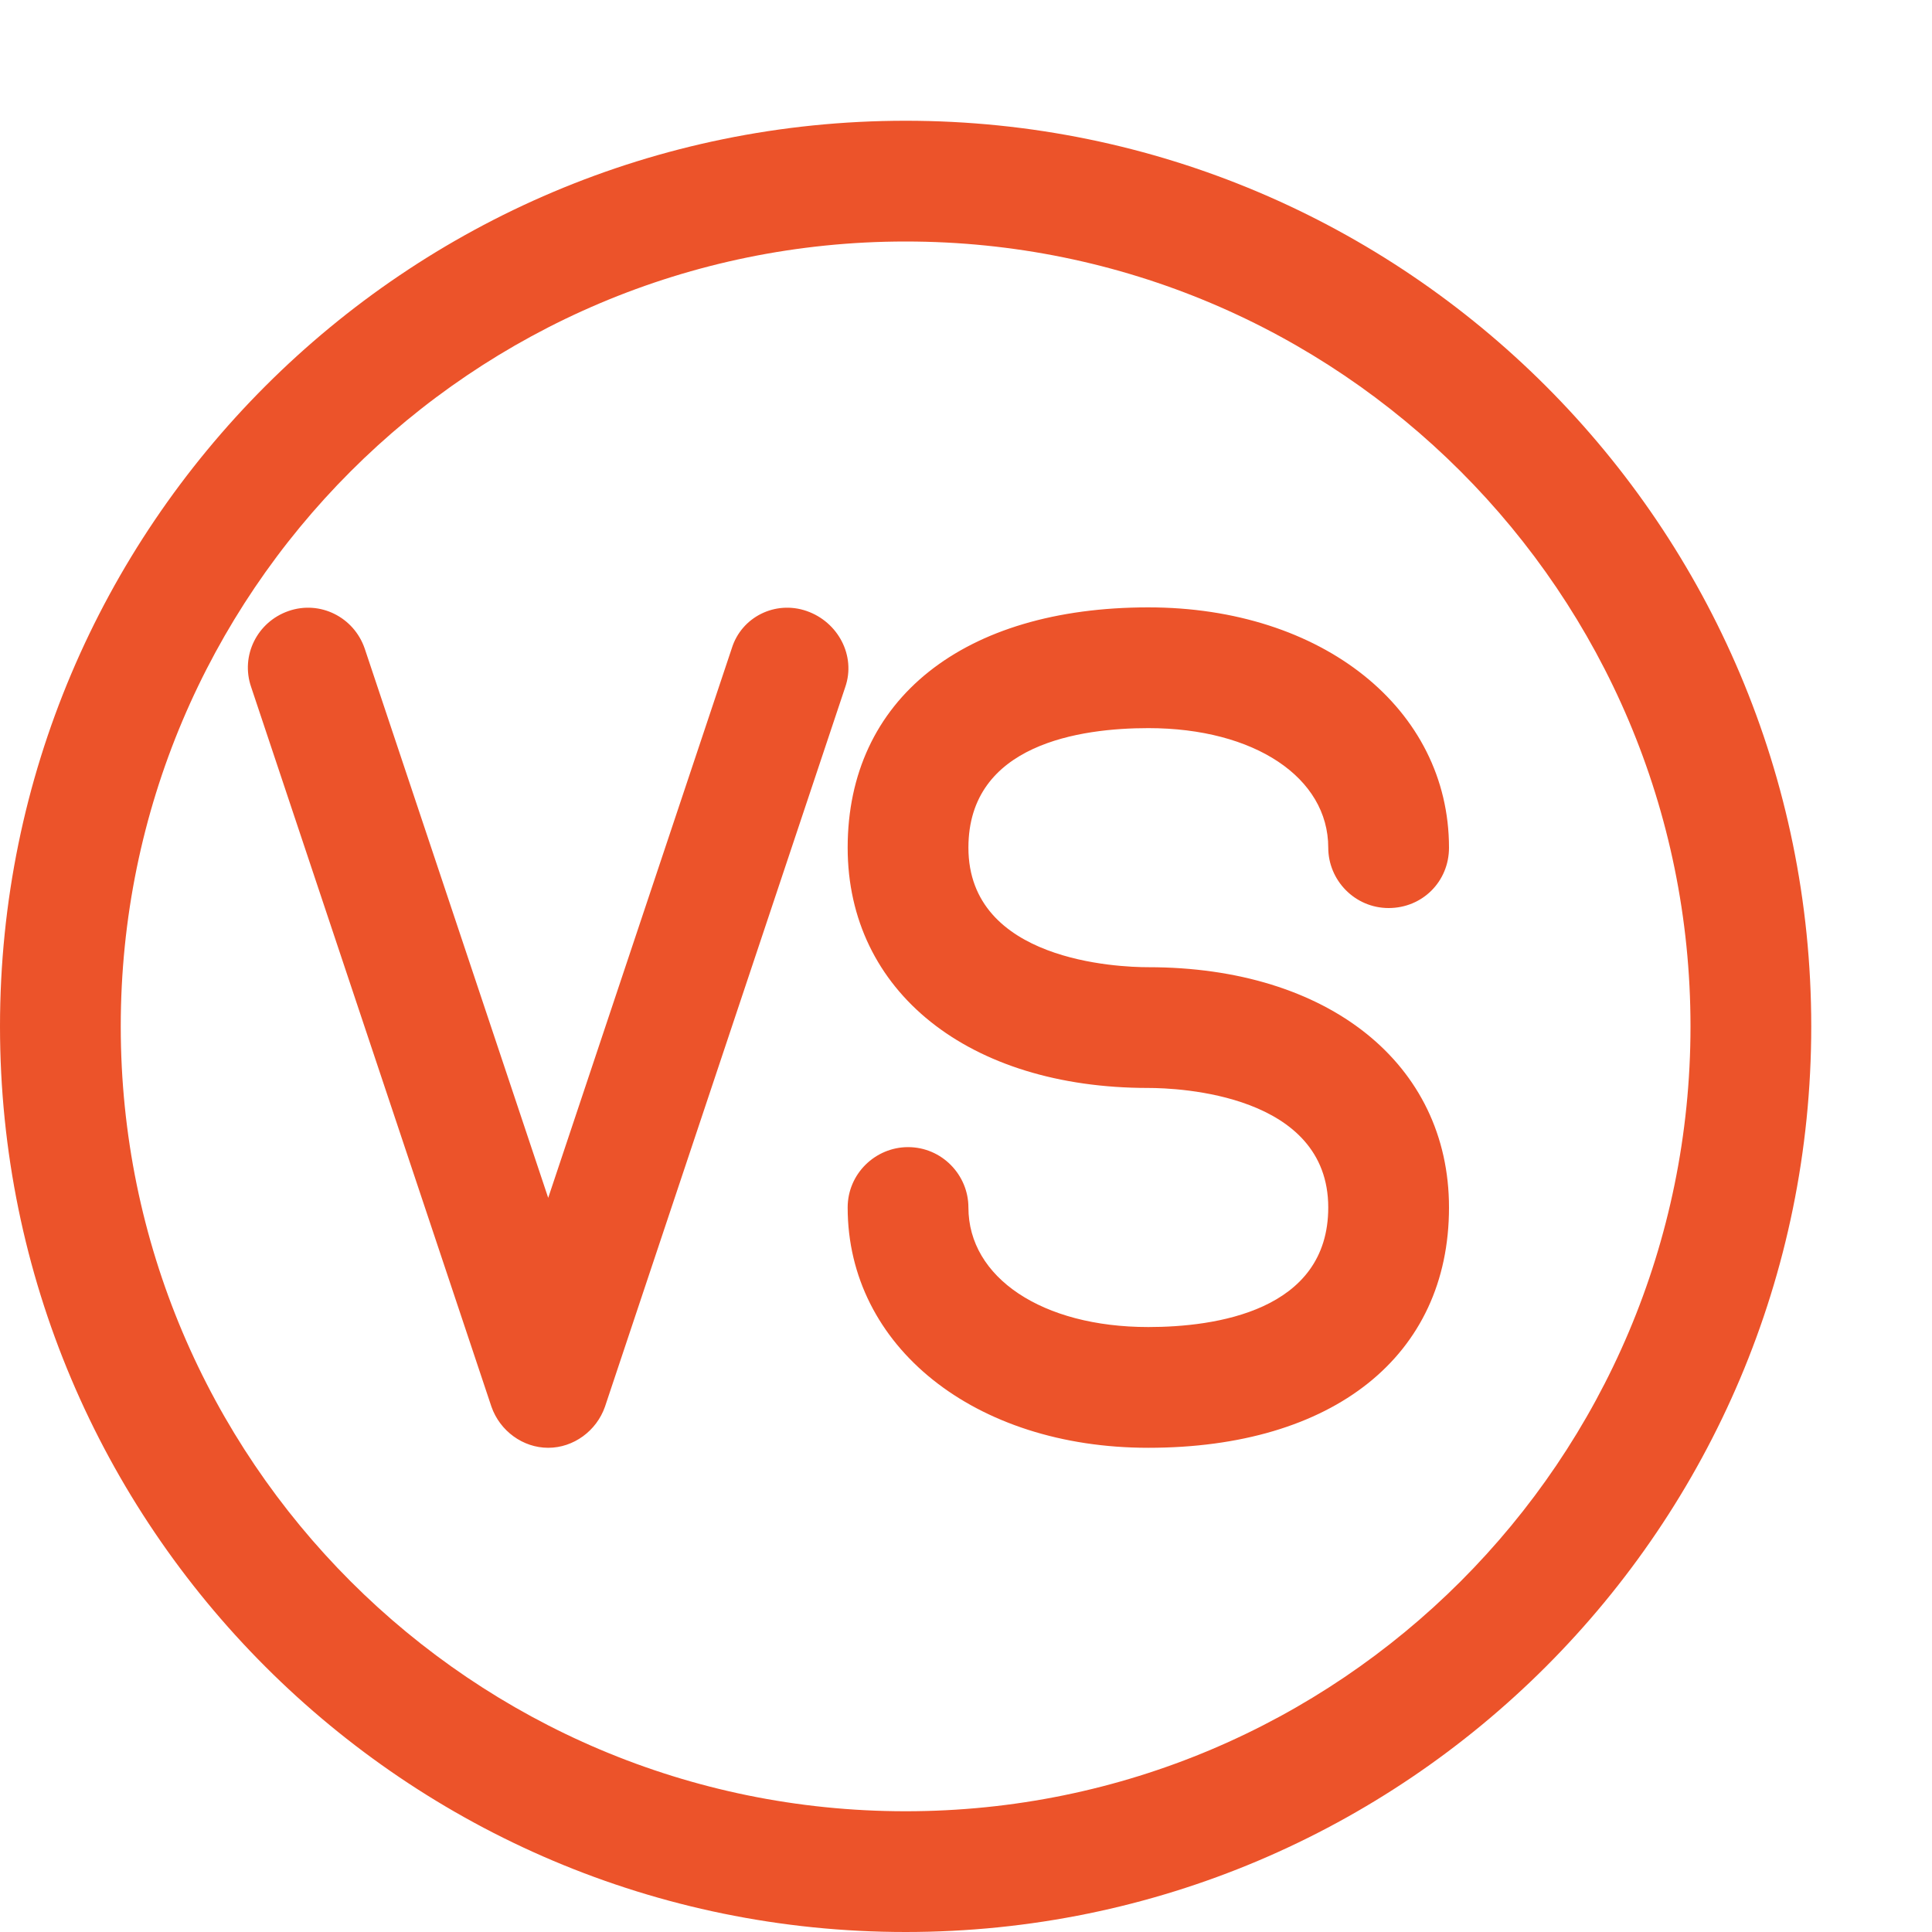 <svg class="icon" style="width: 1em; height: 1em;vertical-align: middle;fill: #EC532A;overflow: hidden;" viewBox="0 0 1024 1024" version="1.1" xmlns="http://www.w3.org/2000/svg"><path d="M427.52 323.84C410.88 318.08 392.96 327.04 387.84 343.68L290.56 634.88 193.28 343.68c-5.76-16.64-23.68-25.6-40.32-19.84-16.64 5.76-25.6 23.68-19.84 40.32l127.36 381.44c4.48 12.8 16.64 21.76 30.08 21.76s25.6-8.96 30.08-21.76L448 364.16C453.76 347.52 444.16 329.6 427.52 323.84zM480 64C215.04 64 0 279.04 0 544 0 808.96 215.04 1024 480 1024c264.96 0 480-215.04 480-480C960 279.04 744.96 64 480 64zM480 960C250.24 960 64 773.76 64 544 64 314.24 250.24 128 480 128 709.76 128 896 314.24 896 544 896 773.76 709.76 960 480 960zM608.64 385.92c56.32 0 95.36 26.24 95.36 63.36 0 17.28 14.08 32 32 32 17.92 0 32-14.08 32-32 0-73.6-67.2-127.36-159.36-127.36-97.92 0-159.36 48.64-159.36 127.36 0 76.16 64 127.36 159.36 127.36C624.64 576.64 704 579.84 704 640c0 55.04-60.16 63.36-95.36 63.36-56.32 0-95.36-26.24-95.36-63.36 0-17.28-14.08-32-32-32-17.28 0-32 14.08-32 32 0 73.6 67.2 127.36 159.36 127.36 97.92 0 159.36-48.64 159.36-127.36 0-76.16-64-127.36-159.36-127.36-16 0-95.36-3.2-95.36-63.36C513.28 394.24 572.8 385.92 608.64 385.92z" /></svg>
